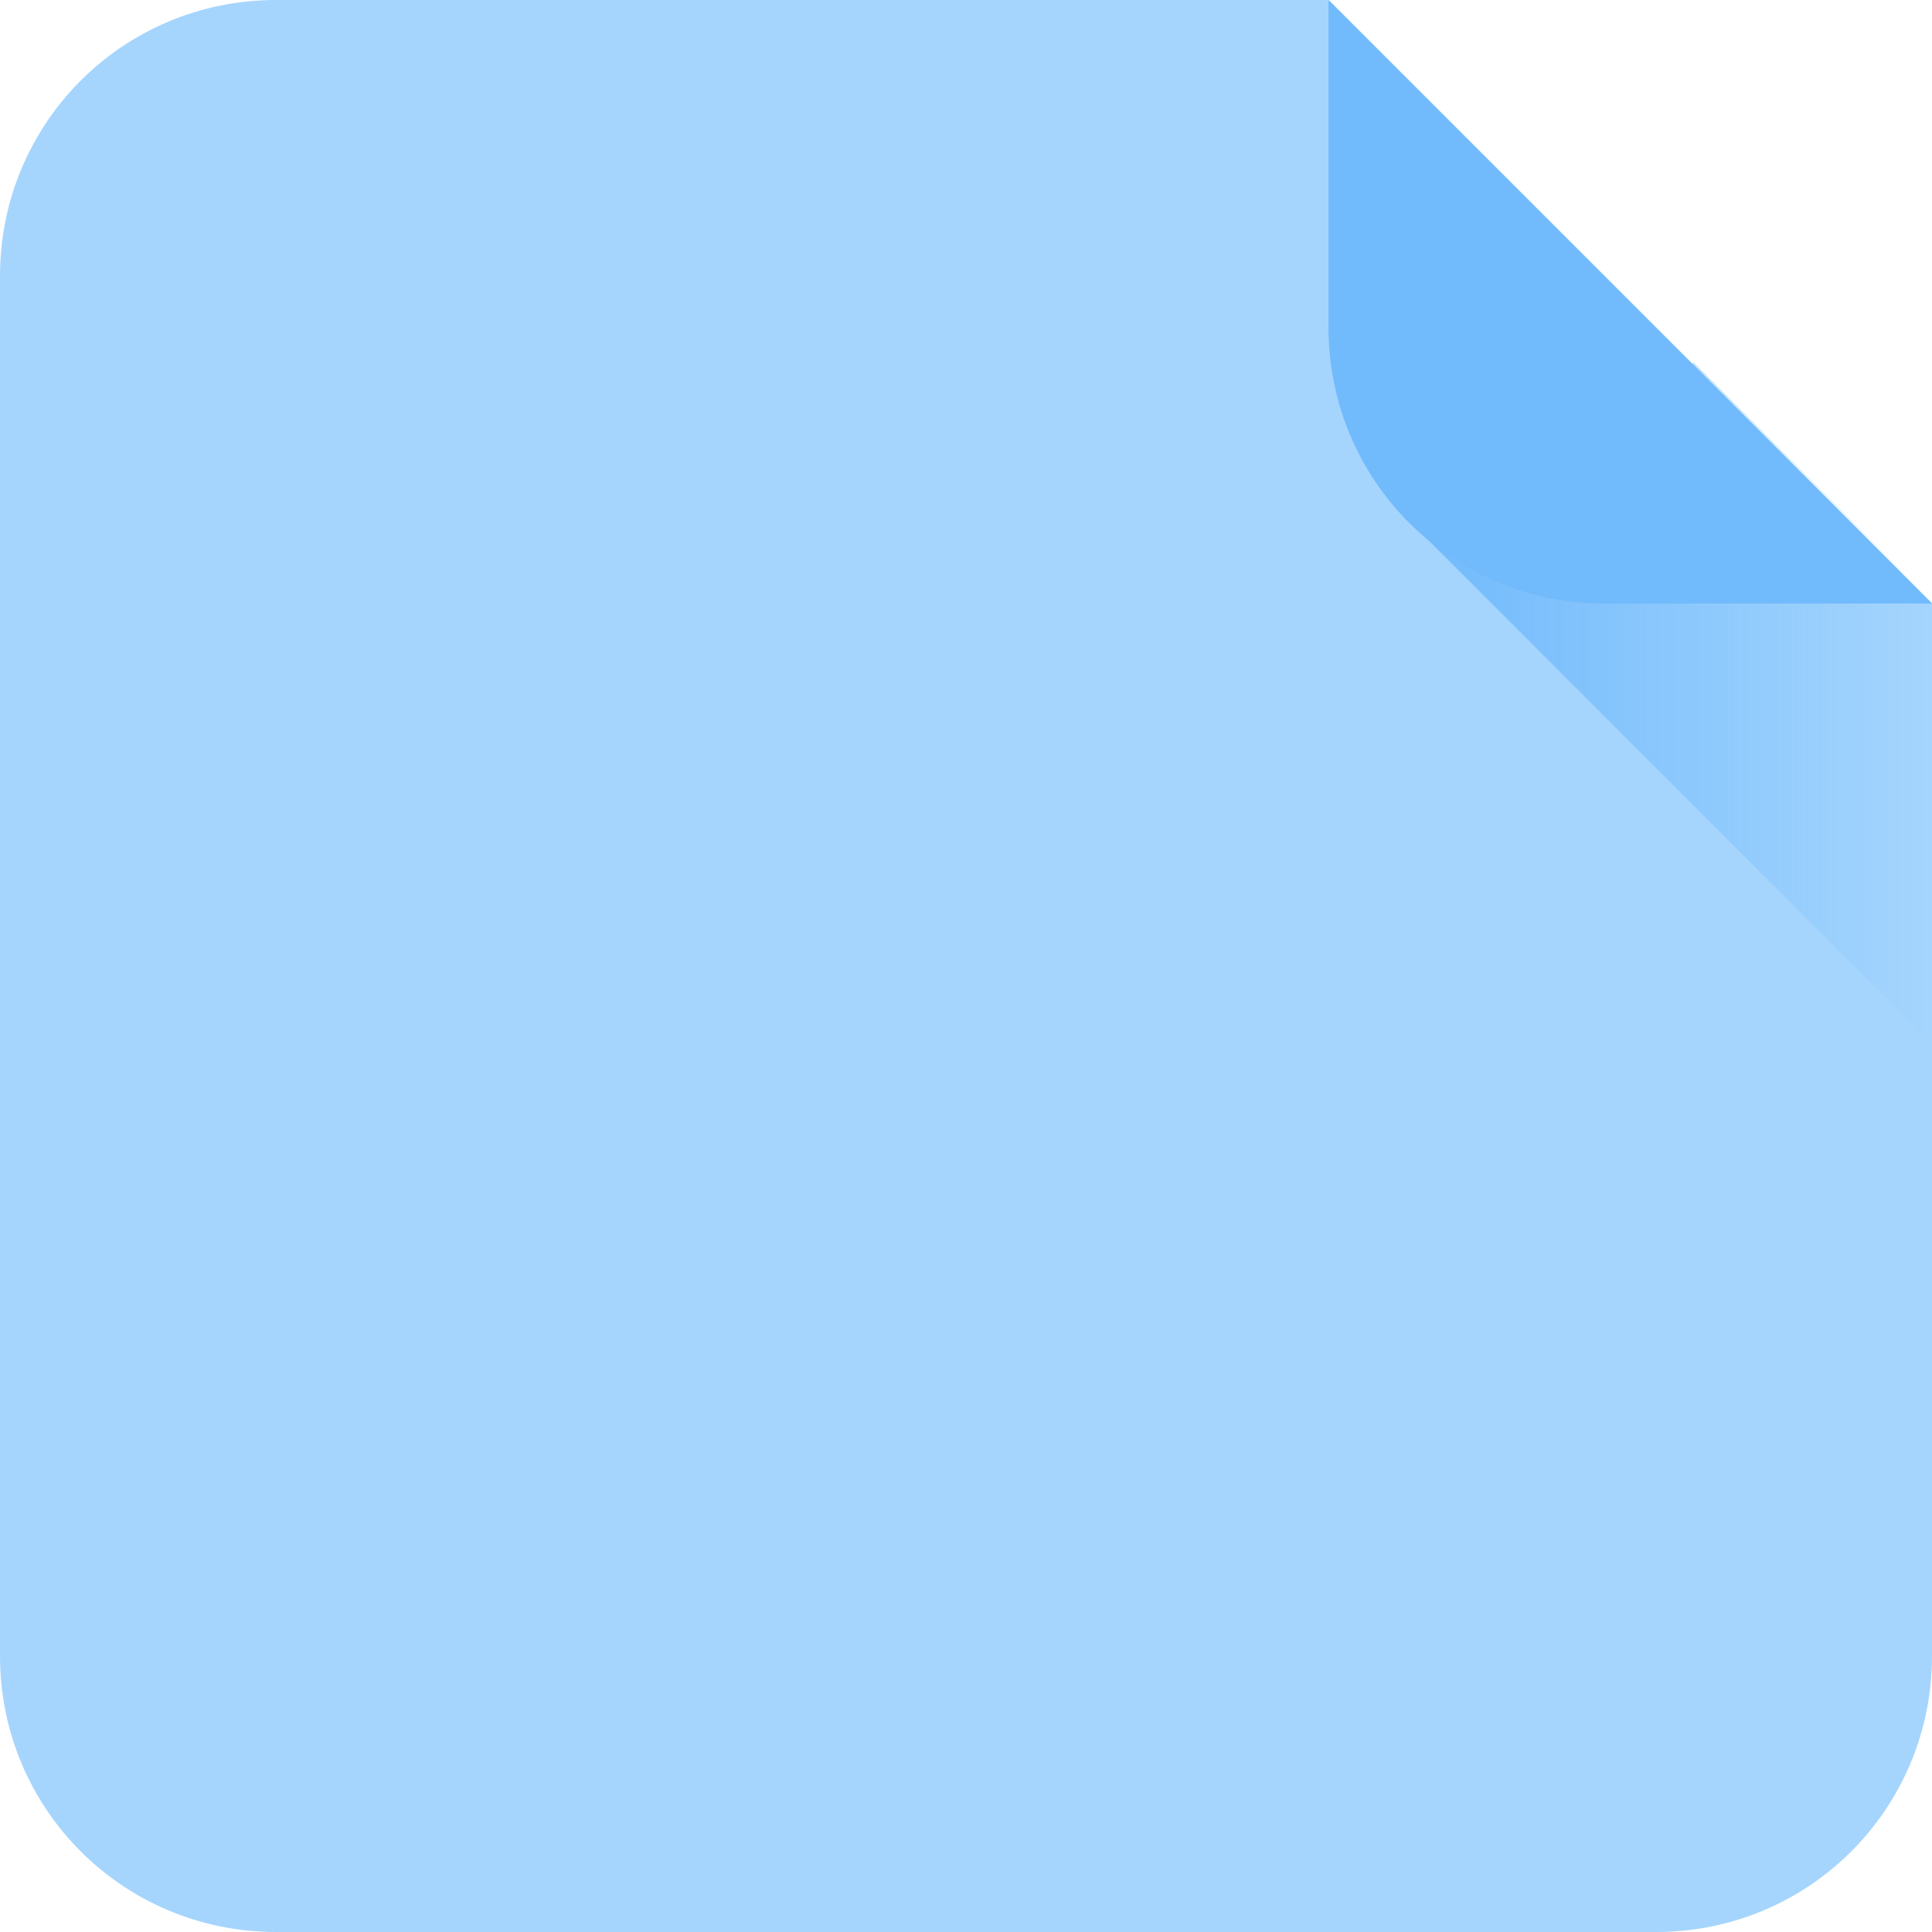 <?xml version="1.0" encoding="UTF-8" standalone="no"?>
<svg
   xmlns:dc="http://purl.org/dc/elements/1.1/"
   xmlns:cc="http://creativecommons.org/ns#"
   xmlns:rdf="http://www.w3.org/1999/02/22-rdf-syntax-ns#"
   xmlns:svg="http://www.w3.org/2000/svg"
   xmlns="http://www.w3.org/2000/svg"
   xmlns:xlink="http://www.w3.org/1999/xlink"
   xmlns:sodipodi="http://sodipodi.sourceforge.net/DTD/sodipodi-0.dtd"
   xmlns:inkscape="http://www.inkscape.org/namespaces/inkscape"
   width="63mm"
   height="63mm"
   viewBox="0 0 63 63"
   version="1.1"
   id="svg8"
   inkscape:version="1.0.1 (0767f8302a, 2020-10-17)"
   sodipodi:docname="file.svg">
  <defs
     id="defs2">
    <linearGradient
       inkscape:collect="always"
       id="linearGradient1614">
      <stop
         style="stop-color:#abd6fd;stop-opacity:1;"
         offset="0"
         id="stop1610" />
      <stop
         style="stop-color:#abd6fd;stop-opacity:0;"
         offset="1"
         id="stop1612" />
    </linearGradient>
    <linearGradient
       inkscape:collect="always"
       id="linearGradient899">
      <stop
         style="stop-color:#71bafc;stop-opacity:1;"
         offset="0"
         id="stop895" />
      <stop
         style="stop-color:#71bafc;stop-opacity:0;"
         offset="1"
         id="stop897" />
    </linearGradient>
    <clipPath
       clipPathUnits="userSpaceOnUse"
       id="clipPath919">
      <path
         style="opacity:0.597;fill:url(#linearGradient923);fill-opacity:1;stroke:none;stroke-width:1px;stroke-linecap:butt;stroke-linejoin:miter;stroke-opacity:1"
         d="m 292.935,149.918 34.548,-19.947 49.535,49.535 -19.647,34.849 z"
         id="path921" />
    </clipPath>
    <linearGradient
       inkscape:collect="always"
       xlink:href="#linearGradient899"
       id="linearGradient923"
       gradientUnits="userSpaceOnUse"
       x1="78.36"
       y1="33.15"
       x2="126.271"
       y2="74.012"
       gradientTransform="scale(3.78)" />
    <linearGradient
       inkscape:collect="always"
       xlink:href="#linearGradient899"
       id="linearGradient931"
       x1="292.935"
       y1="172.163"
       x2="357.372"
       y2="172.163"
       gradientUnits="userSpaceOnUse" />
    <linearGradient
       inkscape:collect="always"
       xlink:href="#linearGradient1614"
       id="linearGradient931-3"
       x1="299.365"
       y1="139.709"
       x2="367.894"
       y2="205.393"
       gradientUnits="userSpaceOnUse" />
    <clipPath
       clipPathUnits="userSpaceOnUse"
       id="clipPath919-5">
      <path
         style="opacity:0.597;fill:url(#linearGradient923);fill-opacity:1;stroke:none;stroke-width:1px;stroke-linecap:butt;stroke-linejoin:miter;stroke-opacity:1"
         d="m 292.935,149.918 34.548,-19.947 49.535,49.535 -19.647,34.849 z"
         id="path921-3" />
    </clipPath>
  </defs>
  <sodipodi:namedview
     id="base"
     pagecolor="#ffffff"
     bordercolor="#666666"
     borderopacity="1.0"
     inkscape:pageopacity="0.0"
     inkscape:pageshadow="2"
     inkscape:zoom="1.979899"
     inkscape:cx="106.71814"
     inkscape:cy="72.126414"
     inkscape:document-units="mm"
     inkscape:current-layer="layer1"
     inkscape:document-rotation="0"
     showgrid="false"
     showborder="false"
     showguides="true"
     inkscape:guide-bbox="true"
     inkscape:object-paths="false"
     inkscape:snap-intersection-paths="true"
     inkscape:window-width="1920"
     inkscape:window-height="1052"
     inkscape:window-x="0"
     inkscape:window-y="0"
     inkscape:window-maximized="1" />
  <g
     inkscape:label="File"
     inkscape:groupmode="layer"
     id="layer1"
     transform="translate(-35.067,-23.59)"
     style="display:inline">
    <path
       id="rect833"
       style="fill:#a5d5fd;fill-opacity:1;stroke-width:0.265;stroke-linecap:round;stroke-linejoin:round"
       d="m 98.067,43.269 2e-6,34.321 c 0,4.986 -4.014,9 -9,9 h -45 c -4.986,0 -9,-4.014 -9,-9 v -45 c 0,-4.986 4.014,-9 9,-9 v 0 h 34.321" />
    <path
       id="path903"
       style="fill:url(#linearGradient931);fill-opacity:1;stroke-width:1;stroke-linecap:round;stroke-linejoin:round"
       d="m 357.372,159.86 10e-6,129.717 c 0,18.845 -15.171,34.016 -34.016,34.016 H 153.277 c -18.845,0 -34.016,-15.171 -34.016,-34.016 V 119.498 c 0,-18.845 15.171,-34.016 34.016,-34.016 v 0 h 129.717"
       transform="matrix(0.265,0,0,0.265,3.512,0.973)"
       clip-path="url(#clipPath919)" />
    <path
       id="path848"
       style="fill:#71bafc;fill-opacity:1;stroke-width:0.265;stroke-linecap:round;stroke-linejoin:round"
       d="M 98.067,43.269 H 87.388 c -4.986,0 -9,-4.014 -9,-9 l 3e-6,-10.679" />
  </g>
  <g
     inkscape:groupmode="layer"
     id="layer2"
     inkscape:label="Selected"
     transform="translate(-3.512,-0.973)"
     style="display:none"
     sodipodi:insensitive="true">
    <path
       id="rect833-5"
       style="opacity:1;fill:#7ac1fc;fill-opacity:1;stroke-width:0.265;stroke-linecap:round;stroke-linejoin:round"
       d="m 66.512,20.652 3e-6,34.321 c 0,4.986 -4.014,9 -9,9 H 12.512 c -4.986,0 -9,-4.014 -9,-9 V 9.973 c 0,-4.986 4.014,-9 9,-9 v 0 h 34.321" />
    <path
       id="path903-6"
       style="fill:url(#linearGradient931-3);fill-opacity:1;stroke-width:1;stroke-linecap:round;stroke-linejoin:round"
       d="m 357.372,159.86 10e-6,129.717 c 0,18.845 -15.171,34.016 -34.016,34.016 H 153.277 c -18.845,0 -34.016,-15.171 -34.016,-34.016 V 119.498 c 0,-18.845 15.171,-34.016 34.016,-34.016 v 0 h 129.717"
       transform="matrix(0.265,0,0,0.265,-28.042,-21.644)"
       clip-path="url(#clipPath919-5)" />
    <path
       id="path848-2"
       style="fill:#abd6fd;fill-opacity:1;stroke-width:0.265;stroke-linecap:round;stroke-linejoin:round"
       d="M 66.512,20.652 H 55.833 c -4.986,0 -9,-4.014 -9,-9 l 2e-6,-10.679" />
  </g>
</svg>
